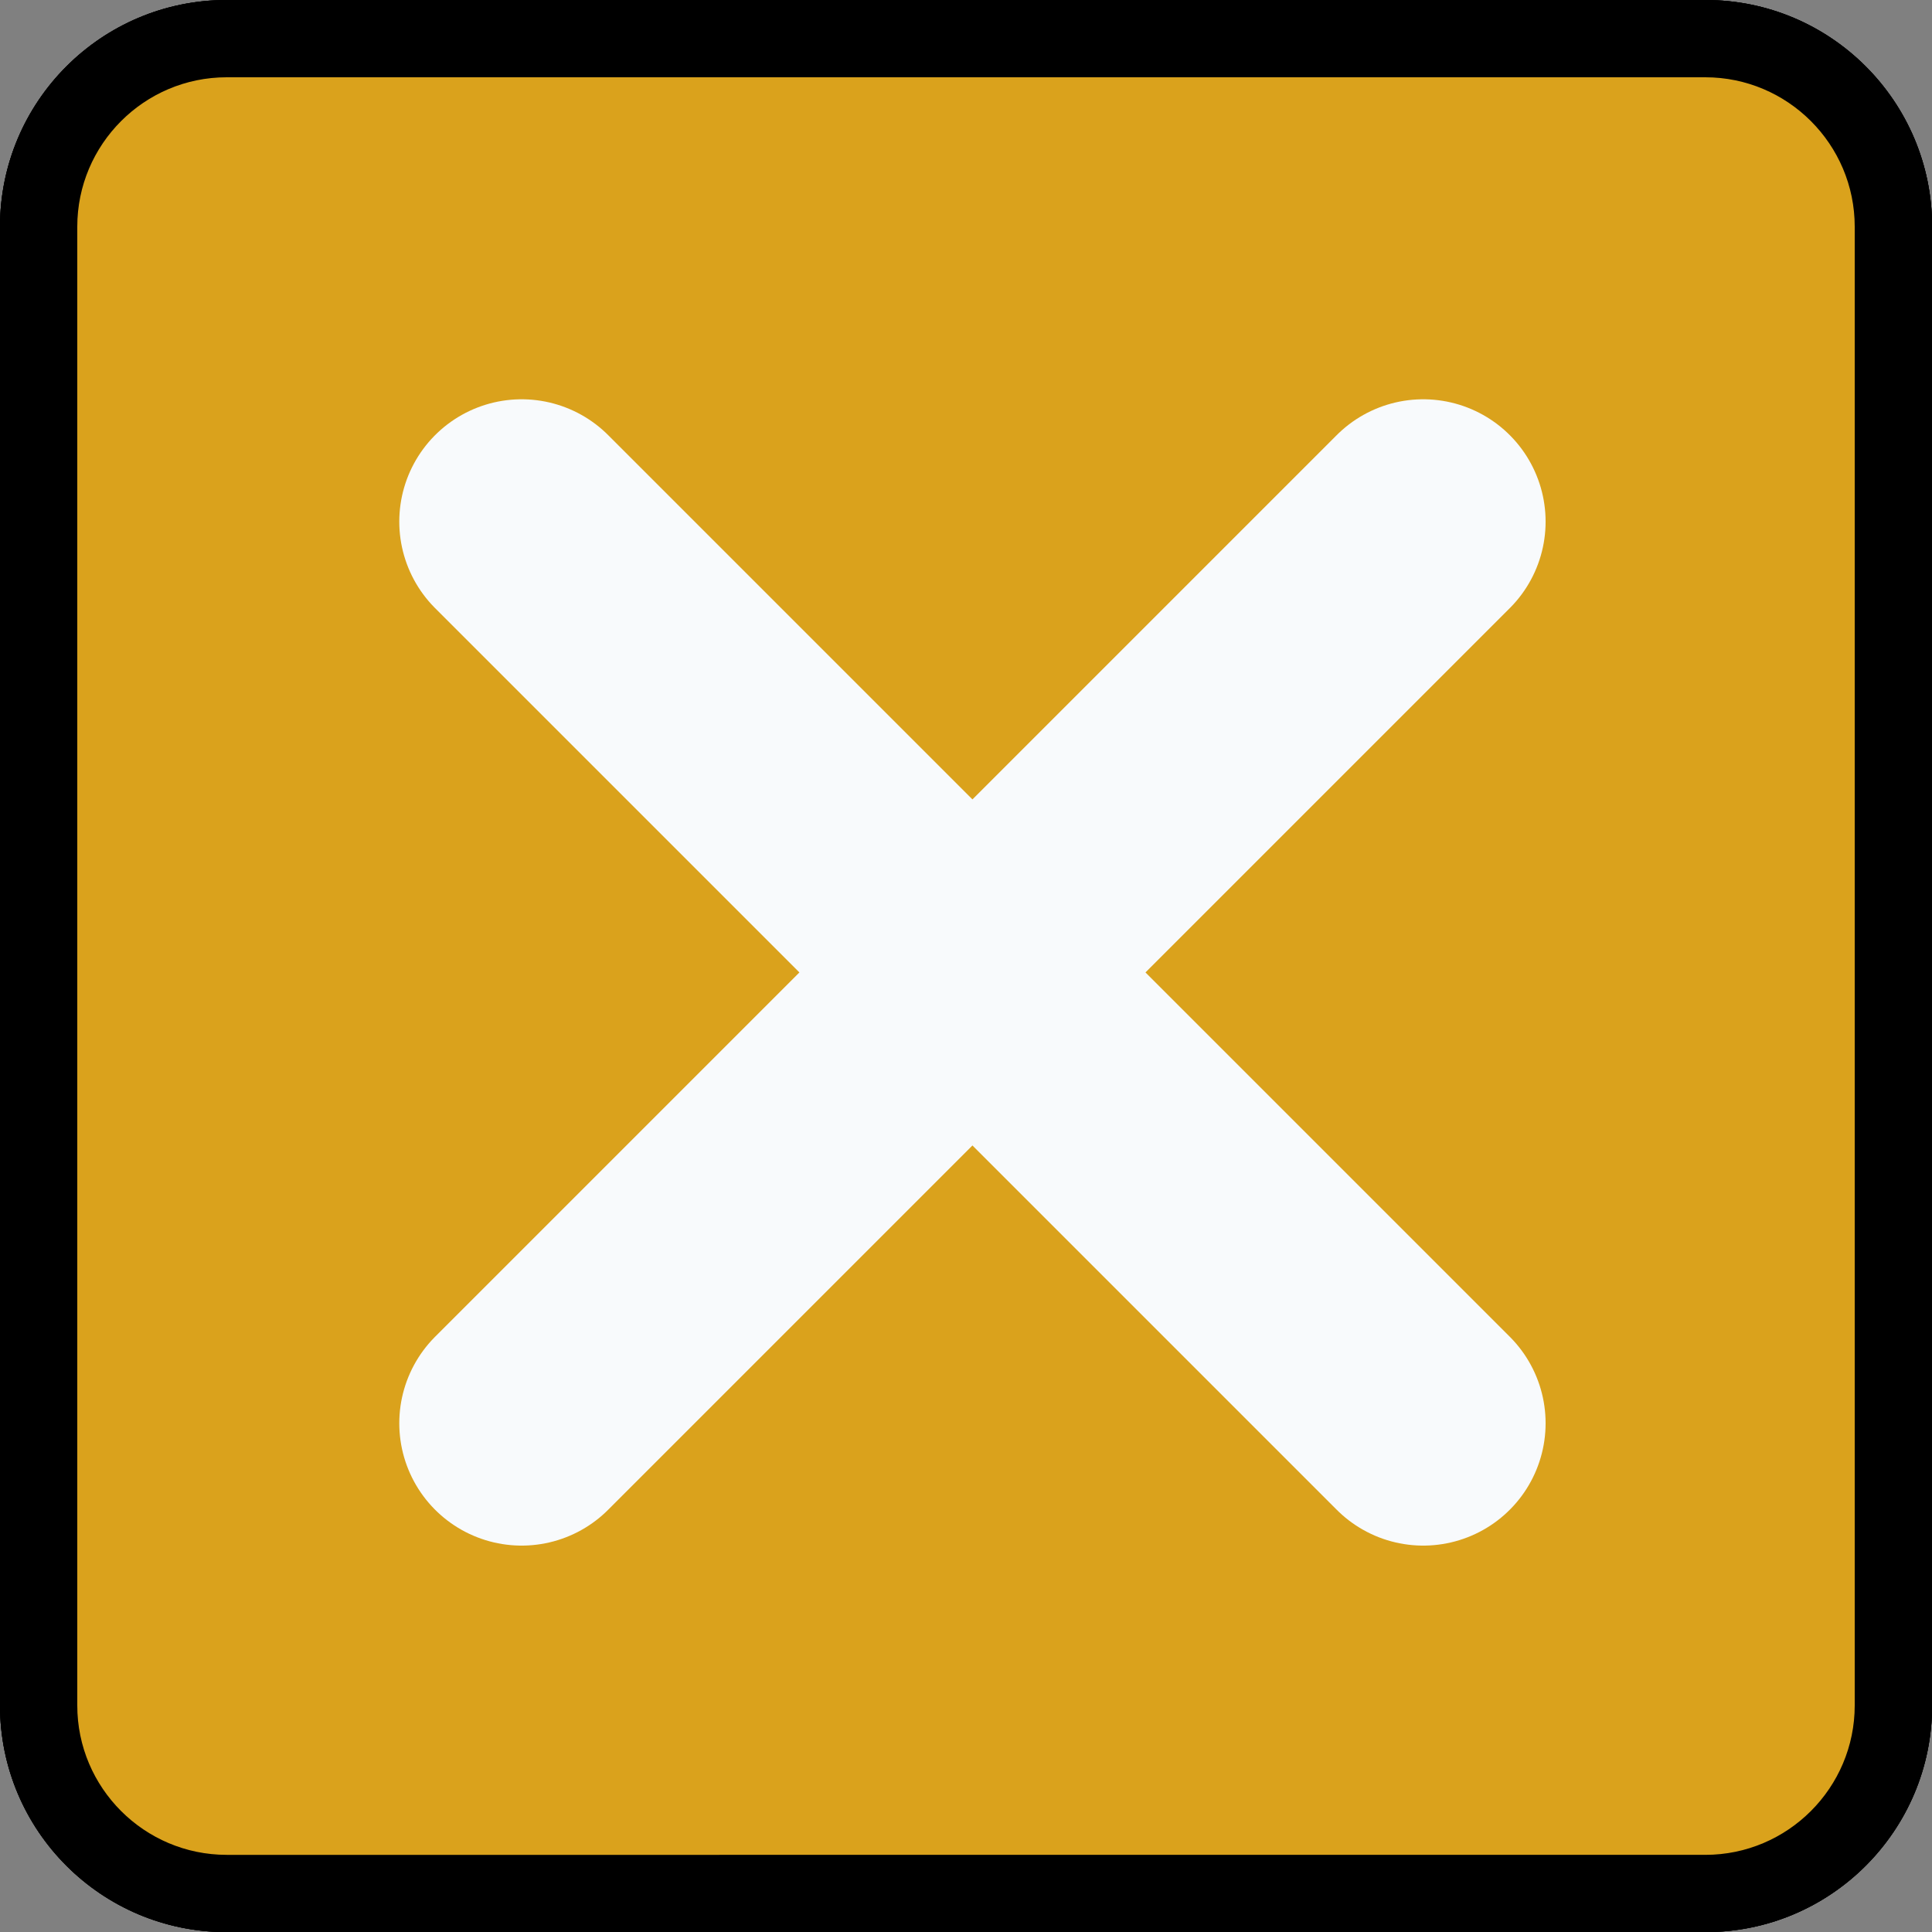 <?xml version="1.0" encoding="UTF-8"?>
<svg id="Camada_2" data-name="Camada 2" xmlns="http://www.w3.org/2000/svg" viewBox="0 0 150 150">
  <rect x="0" y="0" width="150" height="150" fill="#808080" stroke="none"/>
  <defs>
    <style>
      .cls-1 {
        fill: #f8fafc;
      }

      .cls-2 {
        fill: #fff;
      }

      .cls-3 {
        fill: #daa21c;
      }

      .cls-4 {
        fill: none;
        stroke: #f8fafc;
        stroke-linecap: round;
        stroke-miterlimit: 10;
        stroke-width: 19px;
      }
    </style>
  </defs>
  <g id="Camada_1-2" data-name="Camada 1">
    <g>
      <rect class="cls-2" x="3" y="3" width="144" height="144" rx="14.6" ry="14.6"/>
      <path d="m132.4,6c6.39,0,11.6,5.2,11.6,11.6v114.81c0,6.39-5.2,11.6-11.6,11.6H17.6c-6.39,0-11.6-5.2-11.6-11.6V17.6c0-6.39,5.2-11.6,11.6-11.6h114.81m0-6H17.6C7.88,0,0,7.88,0,17.6v114.81c0,9.72,7.88,17.6,17.6,17.6h114.81c9.72,0,17.6-7.88,17.6-17.6V17.6c0-9.72-7.88-17.6-17.6-17.6h0Z"/>
    </g>
    <g>
      <rect class="cls-2" x="3" y="3" width="144" height="144" rx="14.6" ry="14.6"/>
      <path d="m132.4,6c6.39,0,11.6,5.2,11.6,11.6v114.81c0,6.39-5.2,11.6-11.6,11.6H17.6c-6.39,0-11.6-5.2-11.6-11.6V17.6c0-6.39,5.2-11.6,11.6-11.6h114.81m0-6H17.6C7.88,0,0,7.88,0,17.6v114.81c0,9.72,7.88,17.6,17.6,17.6h114.81c9.72,0,17.6-7.88,17.6-17.6V17.6c0-9.72-7.88-17.6-17.6-17.6h0Z"/>
    </g>
    <g>
      <rect class="cls-3" x="3" y="3" width="144" height="144" rx="14.6" ry="14.6"/>
      <path d="m132.4,6c6.39,0,11.6,5.2,11.6,11.6v114.81c0,6.39-5.2,11.6-11.6,11.6H17.6c-6.39,0-11.6-5.2-11.6-11.6V17.6c0-6.39,5.2-11.6,11.6-11.6h114.81m0-6H17.6C7.88,0,0,7.88,0,17.6v114.81c0,9.72,7.88,17.6,17.6,17.6h114.81c9.72,0,17.6-7.88,17.6-17.6V17.6c0-9.72-7.88-17.6-17.6-17.6h0Z"/>
    </g>
    <g>
      <line class="cls-4" x1="40.5" y1="110.5" x2="110.5" y2="40.5"/>
      <line class="cls-1" x1="40.5" y1="110.5" x2="110.5" y2="40.5"/>
    </g>
    <g>
      <line class="cls-4" x1="110.5" y1="110.5" x2="40.5" y2="40.5"/>
      <line class="cls-1" x1="110.5" y1="110.5" x2="40.5" y2="40.5"/>
    </g>
  </g>
</svg>